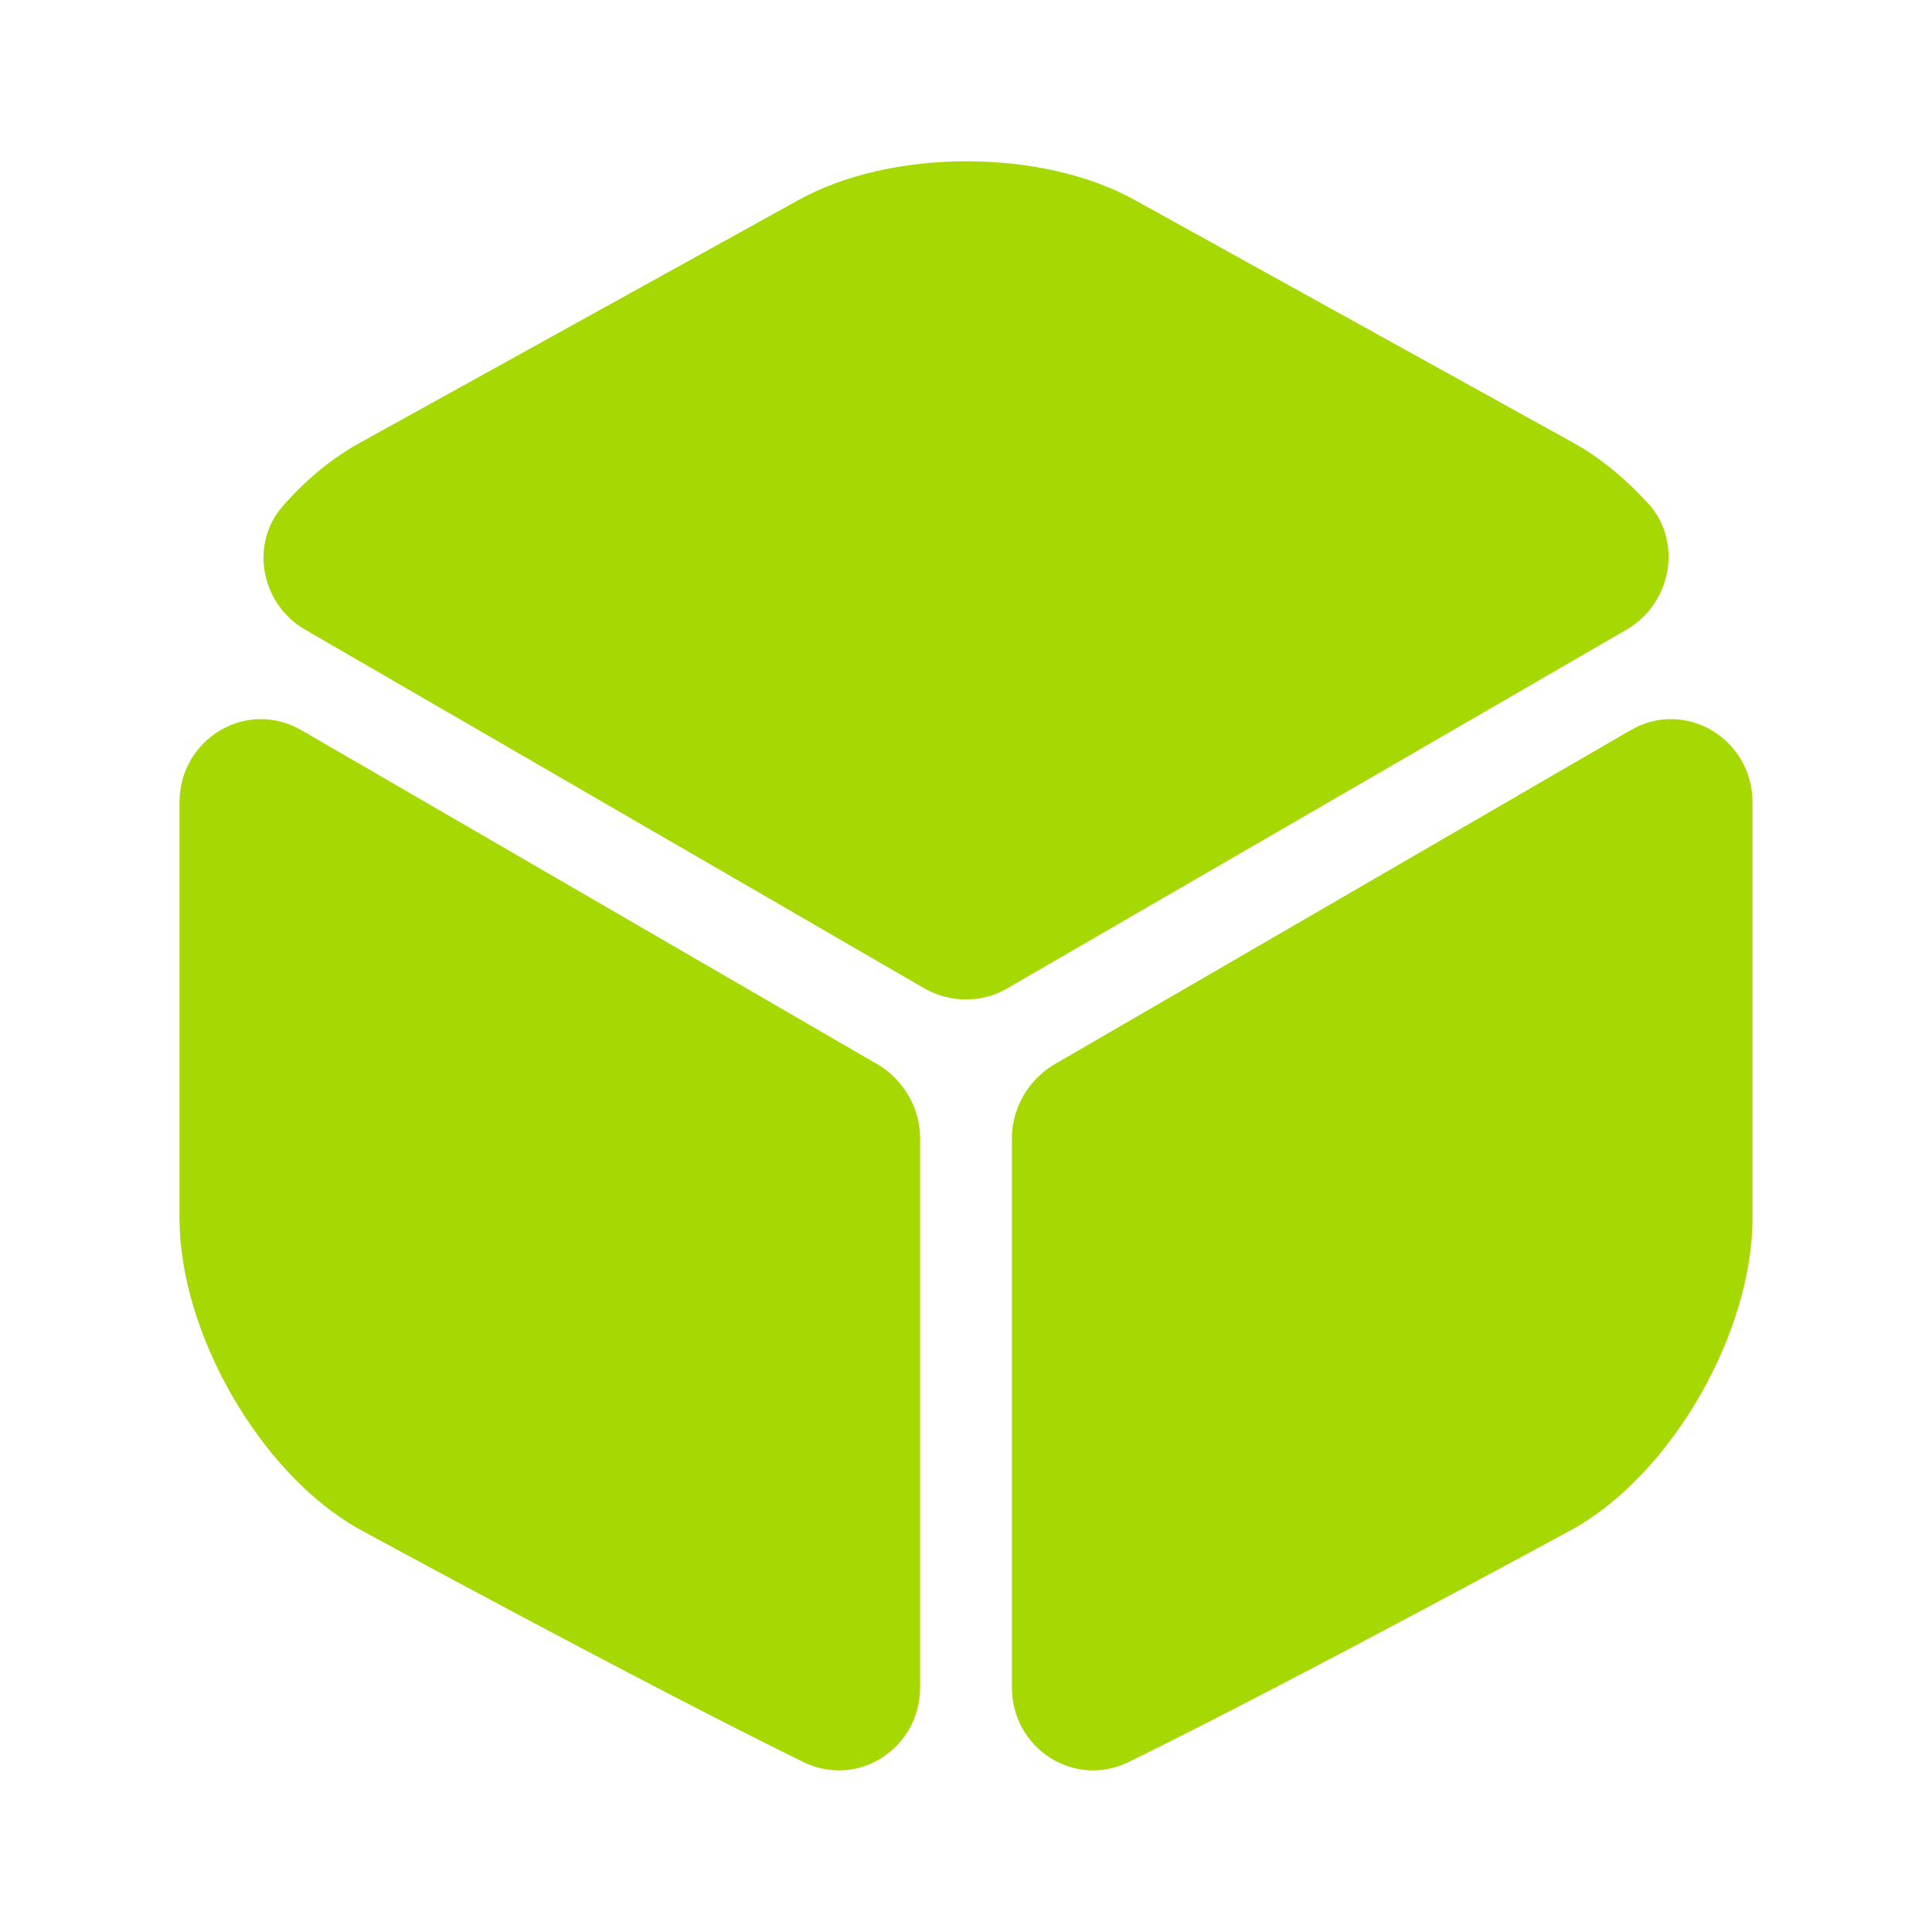 <svg width="20" height="20" viewBox="0 0 20 20" fill="none" xmlns="http://www.w3.org/2000/svg">
<path d="M16.84 6.517L10.423 10.234C10.165 10.384 9.84 10.384 9.573 10.234L3.157 6.517C2.698 6.251 2.582 5.626 2.932 5.234C3.173 4.959 3.448 4.734 3.74 4.576L8.257 2.076C9.223 1.534 10.79 1.534 11.757 2.076L16.273 4.576C16.565 4.734 16.84 4.967 17.082 5.234C17.415 5.626 17.298 6.251 16.84 6.517ZM9.525 11.782V17.466C9.525 18.099 8.883 18.516 8.317 18.241C6.6 17.399 3.708 15.824 3.708 15.824C2.692 15.249 1.858 13.799 1.858 12.607V8.307C1.858 7.649 2.55 7.232 3.117 7.557L9.108 11.032C9.358 11.191 9.525 11.474 9.525 11.782ZM10.475 11.782V17.466C10.475 18.099 11.117 18.516 11.683 18.241C13.4 17.399 16.292 15.824 16.292 15.824C17.308 15.249 18.142 13.799 18.142 12.607V8.307C18.142 7.649 17.45 7.232 16.883 7.557L10.892 11.032C10.642 11.191 10.475 11.474 10.475 11.782Z" fill="#A6D903"/>
</svg>
